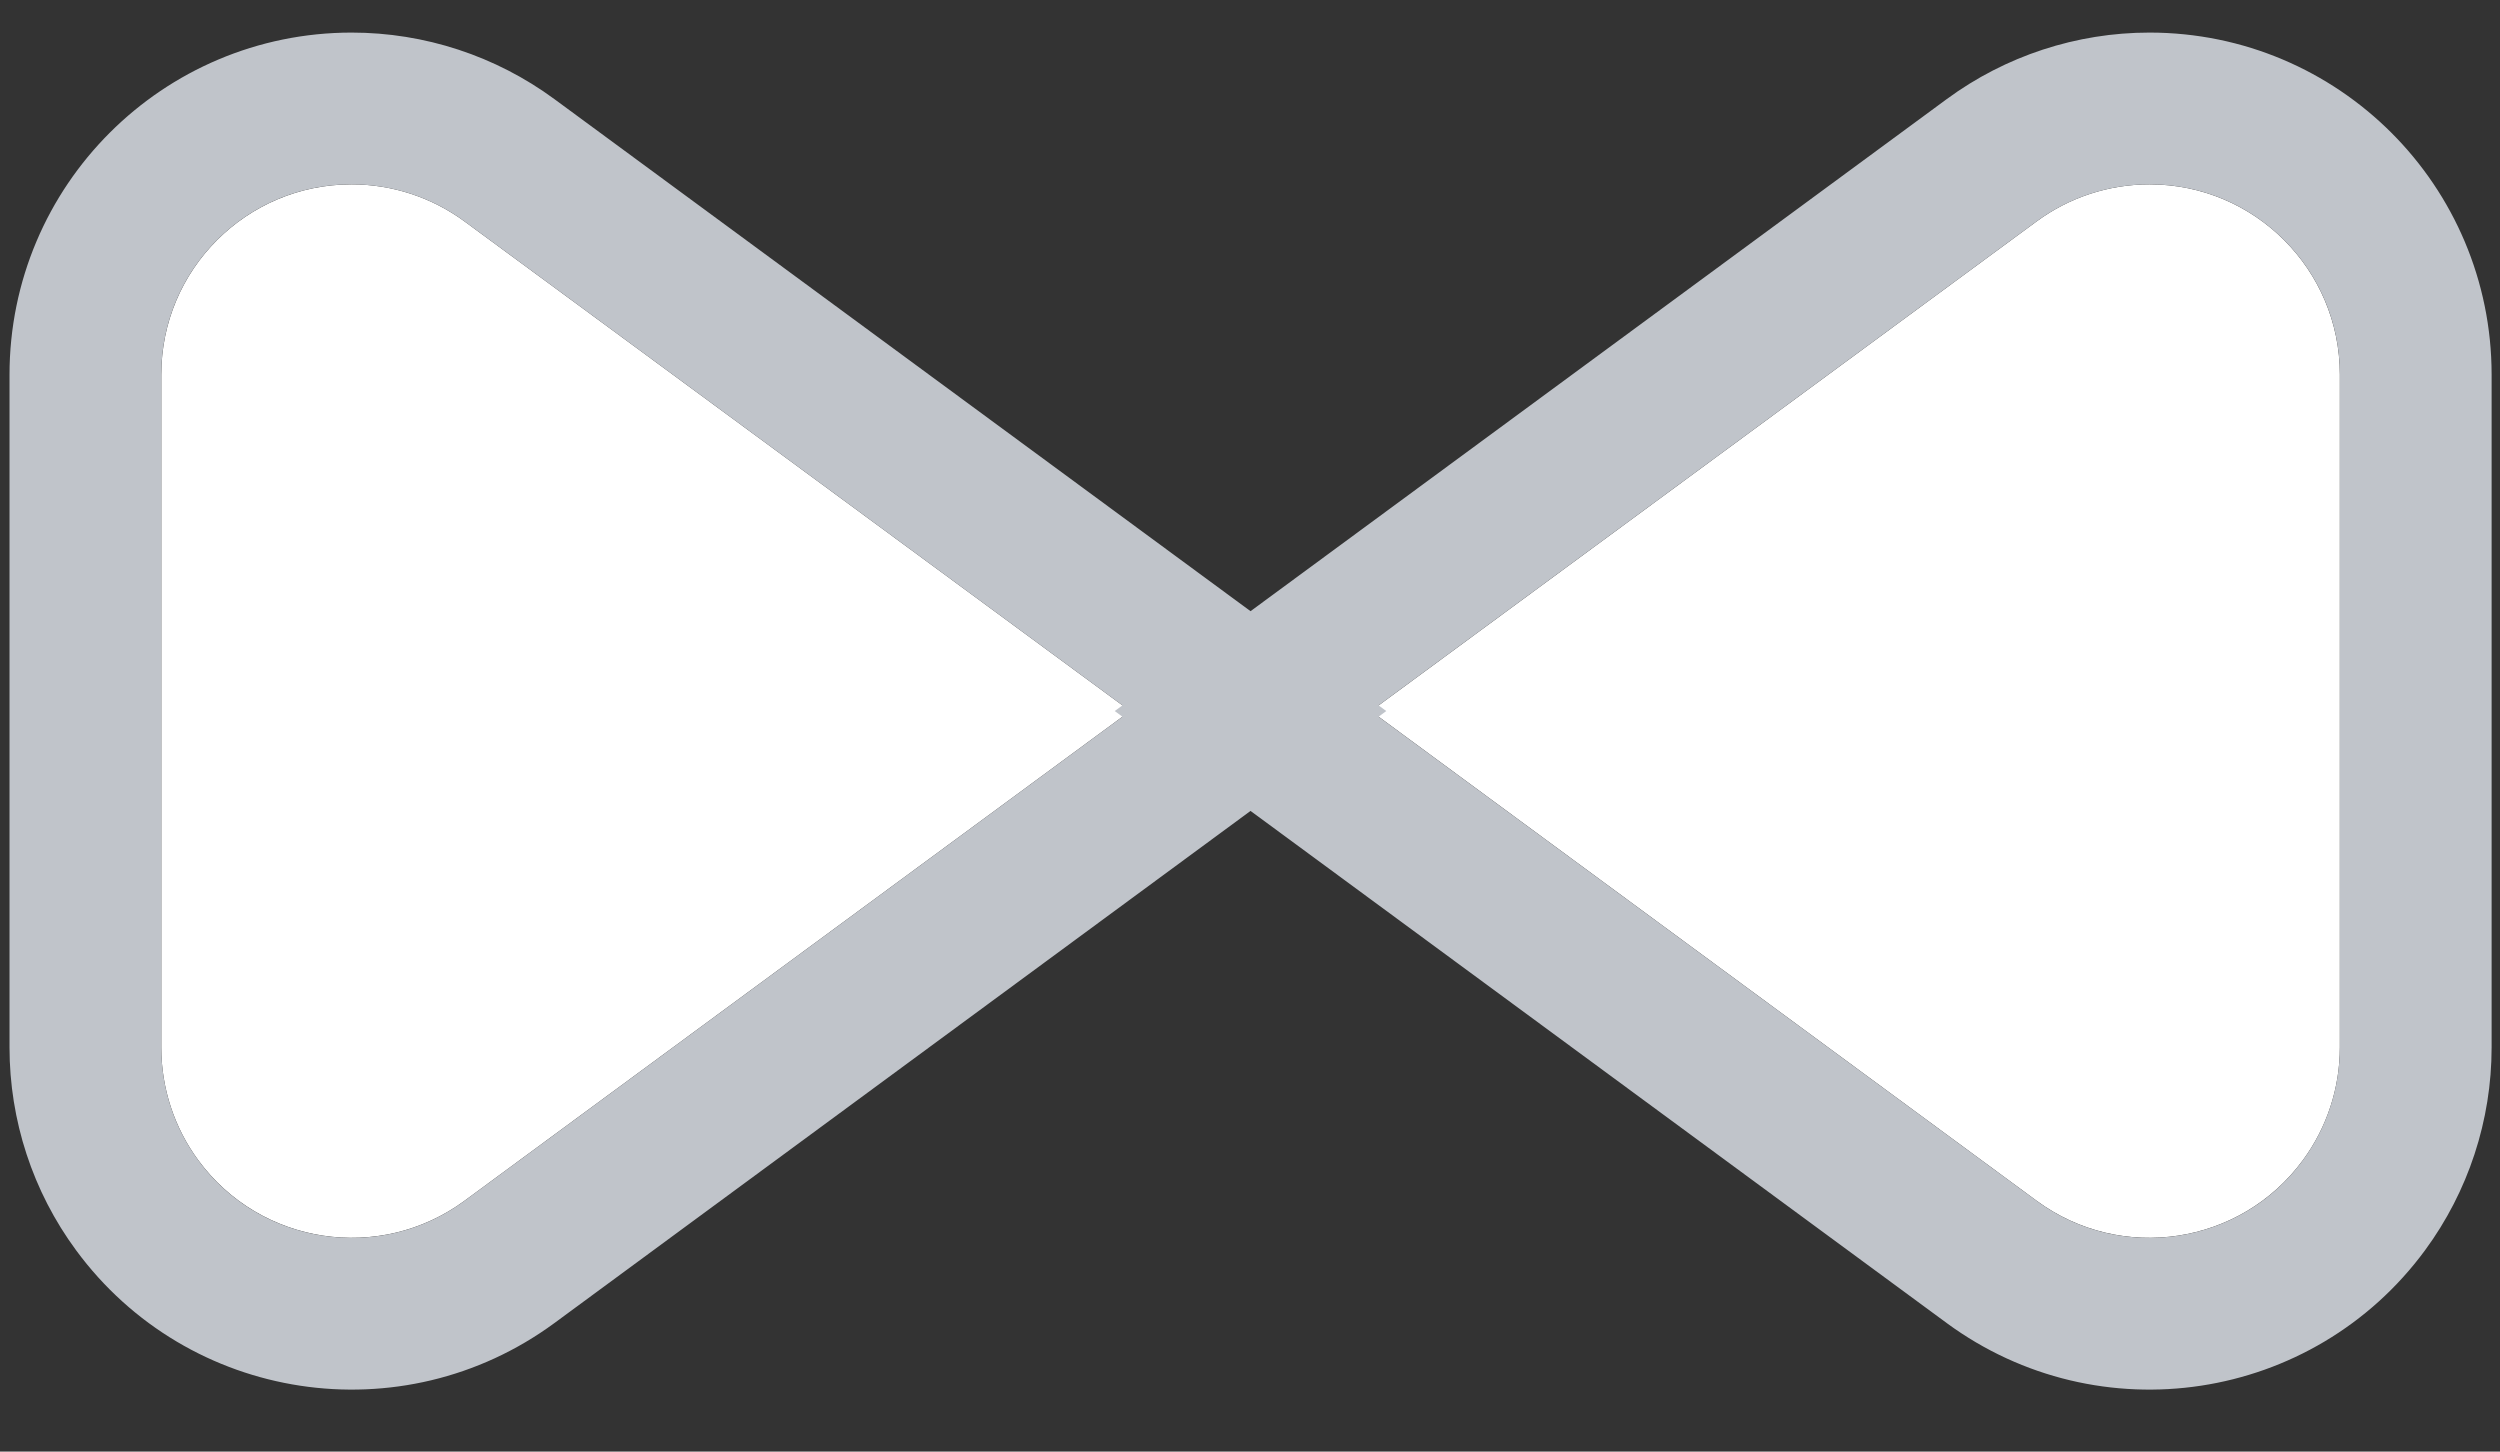 <?xml version="1.0" encoding="UTF-8"?>
<svg width="31px" height="18px" viewBox="0 0 31 18" version="1.1" xmlns="http://www.w3.org/2000/svg" xmlns:xlink="http://www.w3.org/1999/xlink">
    <rect x="0" y="0" width="31" height="18" fill="#333333" stroke="none"/>
    <!-- Generator: Sketch 47 (45396) - http://www.bohemiancoding.com/sketch -->
    <title>Mark</title>
    <desc>Created with Sketch.</desc>
    <defs>
        <path d="M12.779,8.346 L4.524,14.419 C3.474,15.191 1.996,14.966 1.224,13.916 C0.926,13.511 0.765,13.021 0.765,12.517 L0.765,4.175 C0.765,2.872 1.822,1.815 3.125,1.815 C3.628,1.815 4.118,1.976 4.524,2.274 L12.779,8.346 Z M15.765,8.346 L24.02,2.274 C24.425,1.976 24.915,1.815 25.419,1.815 C26.722,1.815 27.779,2.872 27.779,4.175 L27.779,12.517 C27.779,13.021 27.618,13.511 27.32,13.916 C26.548,14.966 25.07,15.191 24.02,14.419 L15.765,8.346 Z" id="path-1"></path>
    </defs>
    <g id="Dashboard" stroke="none" stroke-width="1" fill="none" fill-rule="evenodd">
        <g id="Artboard" transform="translate(-27, -24)">
            <g id="Top-Bar-">
                <g id="Mark" transform="translate(28.235, 24.471)">
                    <g id="Symbol">
                        <use fill="#FFFFFF" fill-rule="evenodd" xlink:href="#path-1"></use>
                        <path stroke="#C0C4CA" stroke-width="1.882" d="M14.367,8.346 L5.082,15.177 C3.613,16.257 1.546,15.943 0.466,14.474 C0.048,13.907 -0.176,13.221 -0.176,12.517 L-0.176,4.175 C-0.176,2.352 1.302,0.874 3.125,0.874 C3.829,0.874 4.515,1.099 5.082,1.516 L14.367,8.346 Z M14.176,8.346 L23.462,1.516 C24.029,1.099 24.715,0.874 25.419,0.874 C27.242,0.874 28.72,2.352 28.72,4.175 L28.72,12.517 C28.72,13.221 28.495,13.907 28.078,14.474 C26.998,15.943 24.931,16.257 23.462,15.177 L14.176,8.346 Z"></path>
                    </g>
                </g>
            </g>
        </g>
    </g>
</svg>